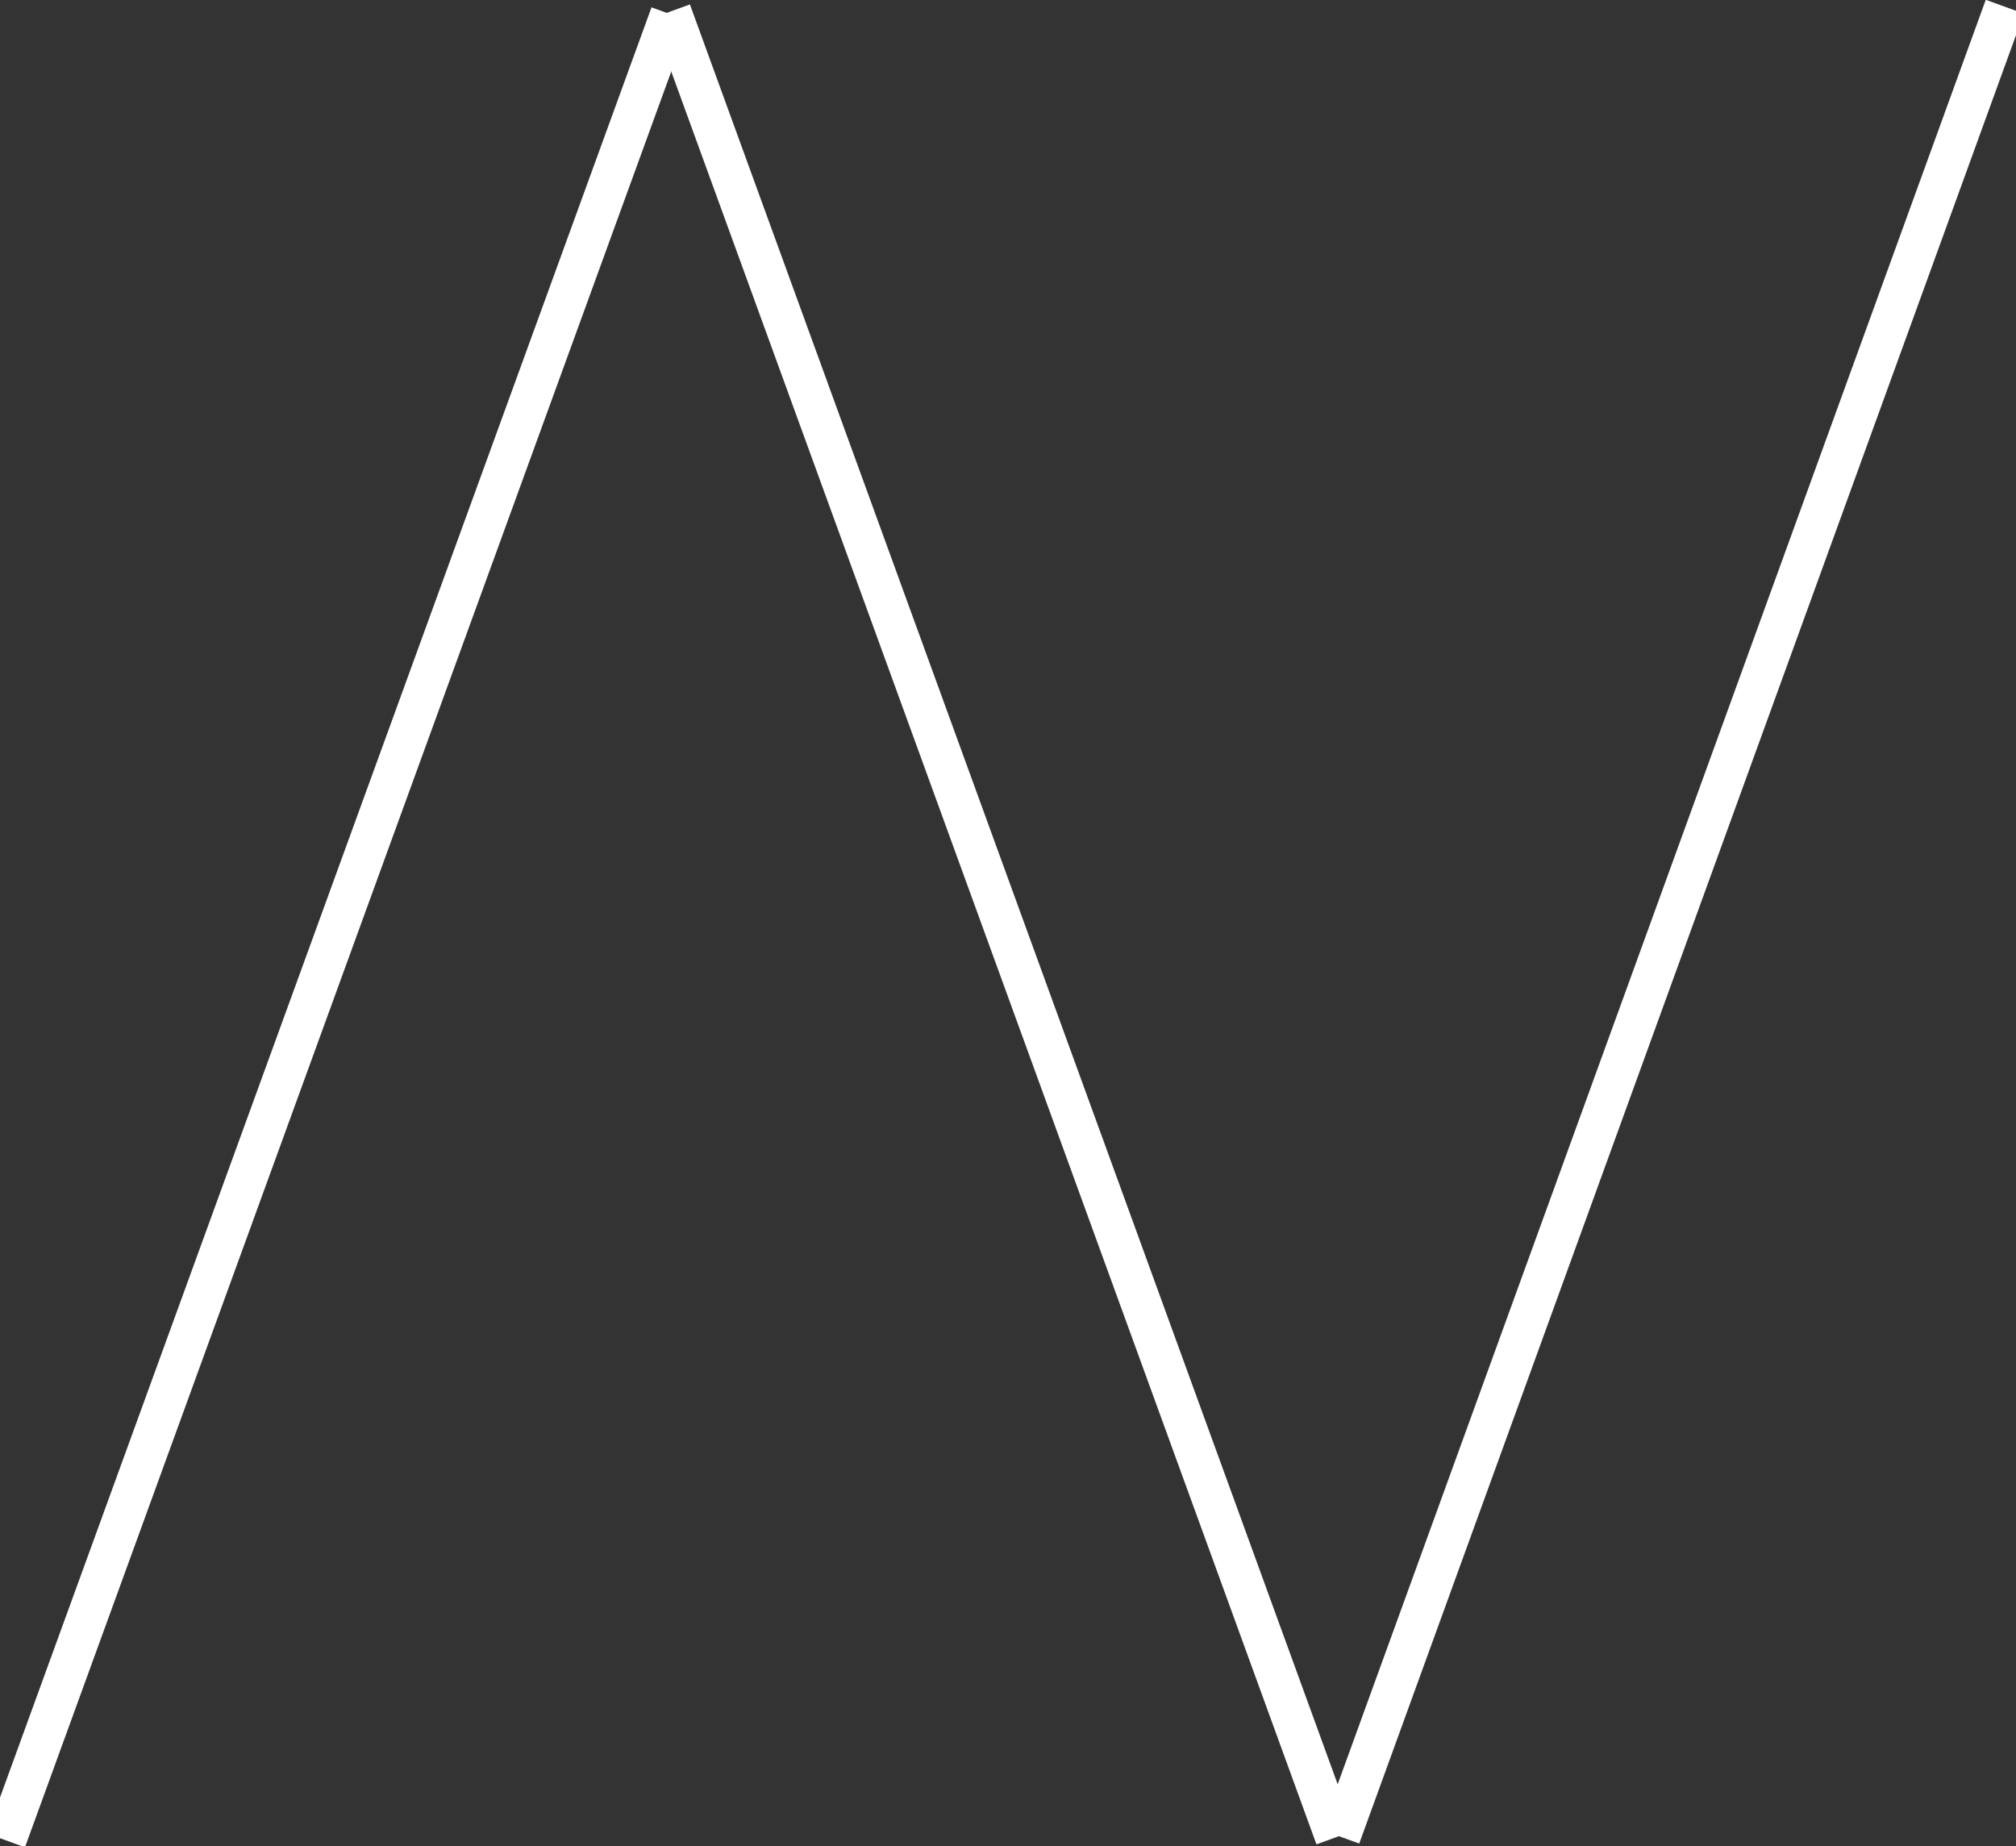 <svg viewBox="0 0 249 228" fill="none" xmlns="http://www.w3.org/2000/svg">
<rect x="0" y="0" width="249" height="228" fill="#333333" stroke="none"/>
<line x1="0.734" y1="227.288" x2="82.819" y2="1.762" stroke-width="5" stroke="white"/>
<line x1="82.864" y1="1.401" x2="164.948" y2="226.927" stroke-width="5" stroke="white"/>
<line x1="165.53" y1="226.829" x2="247.615" y2="0.829" stroke-width="5" stroke="white"/>
</svg>
